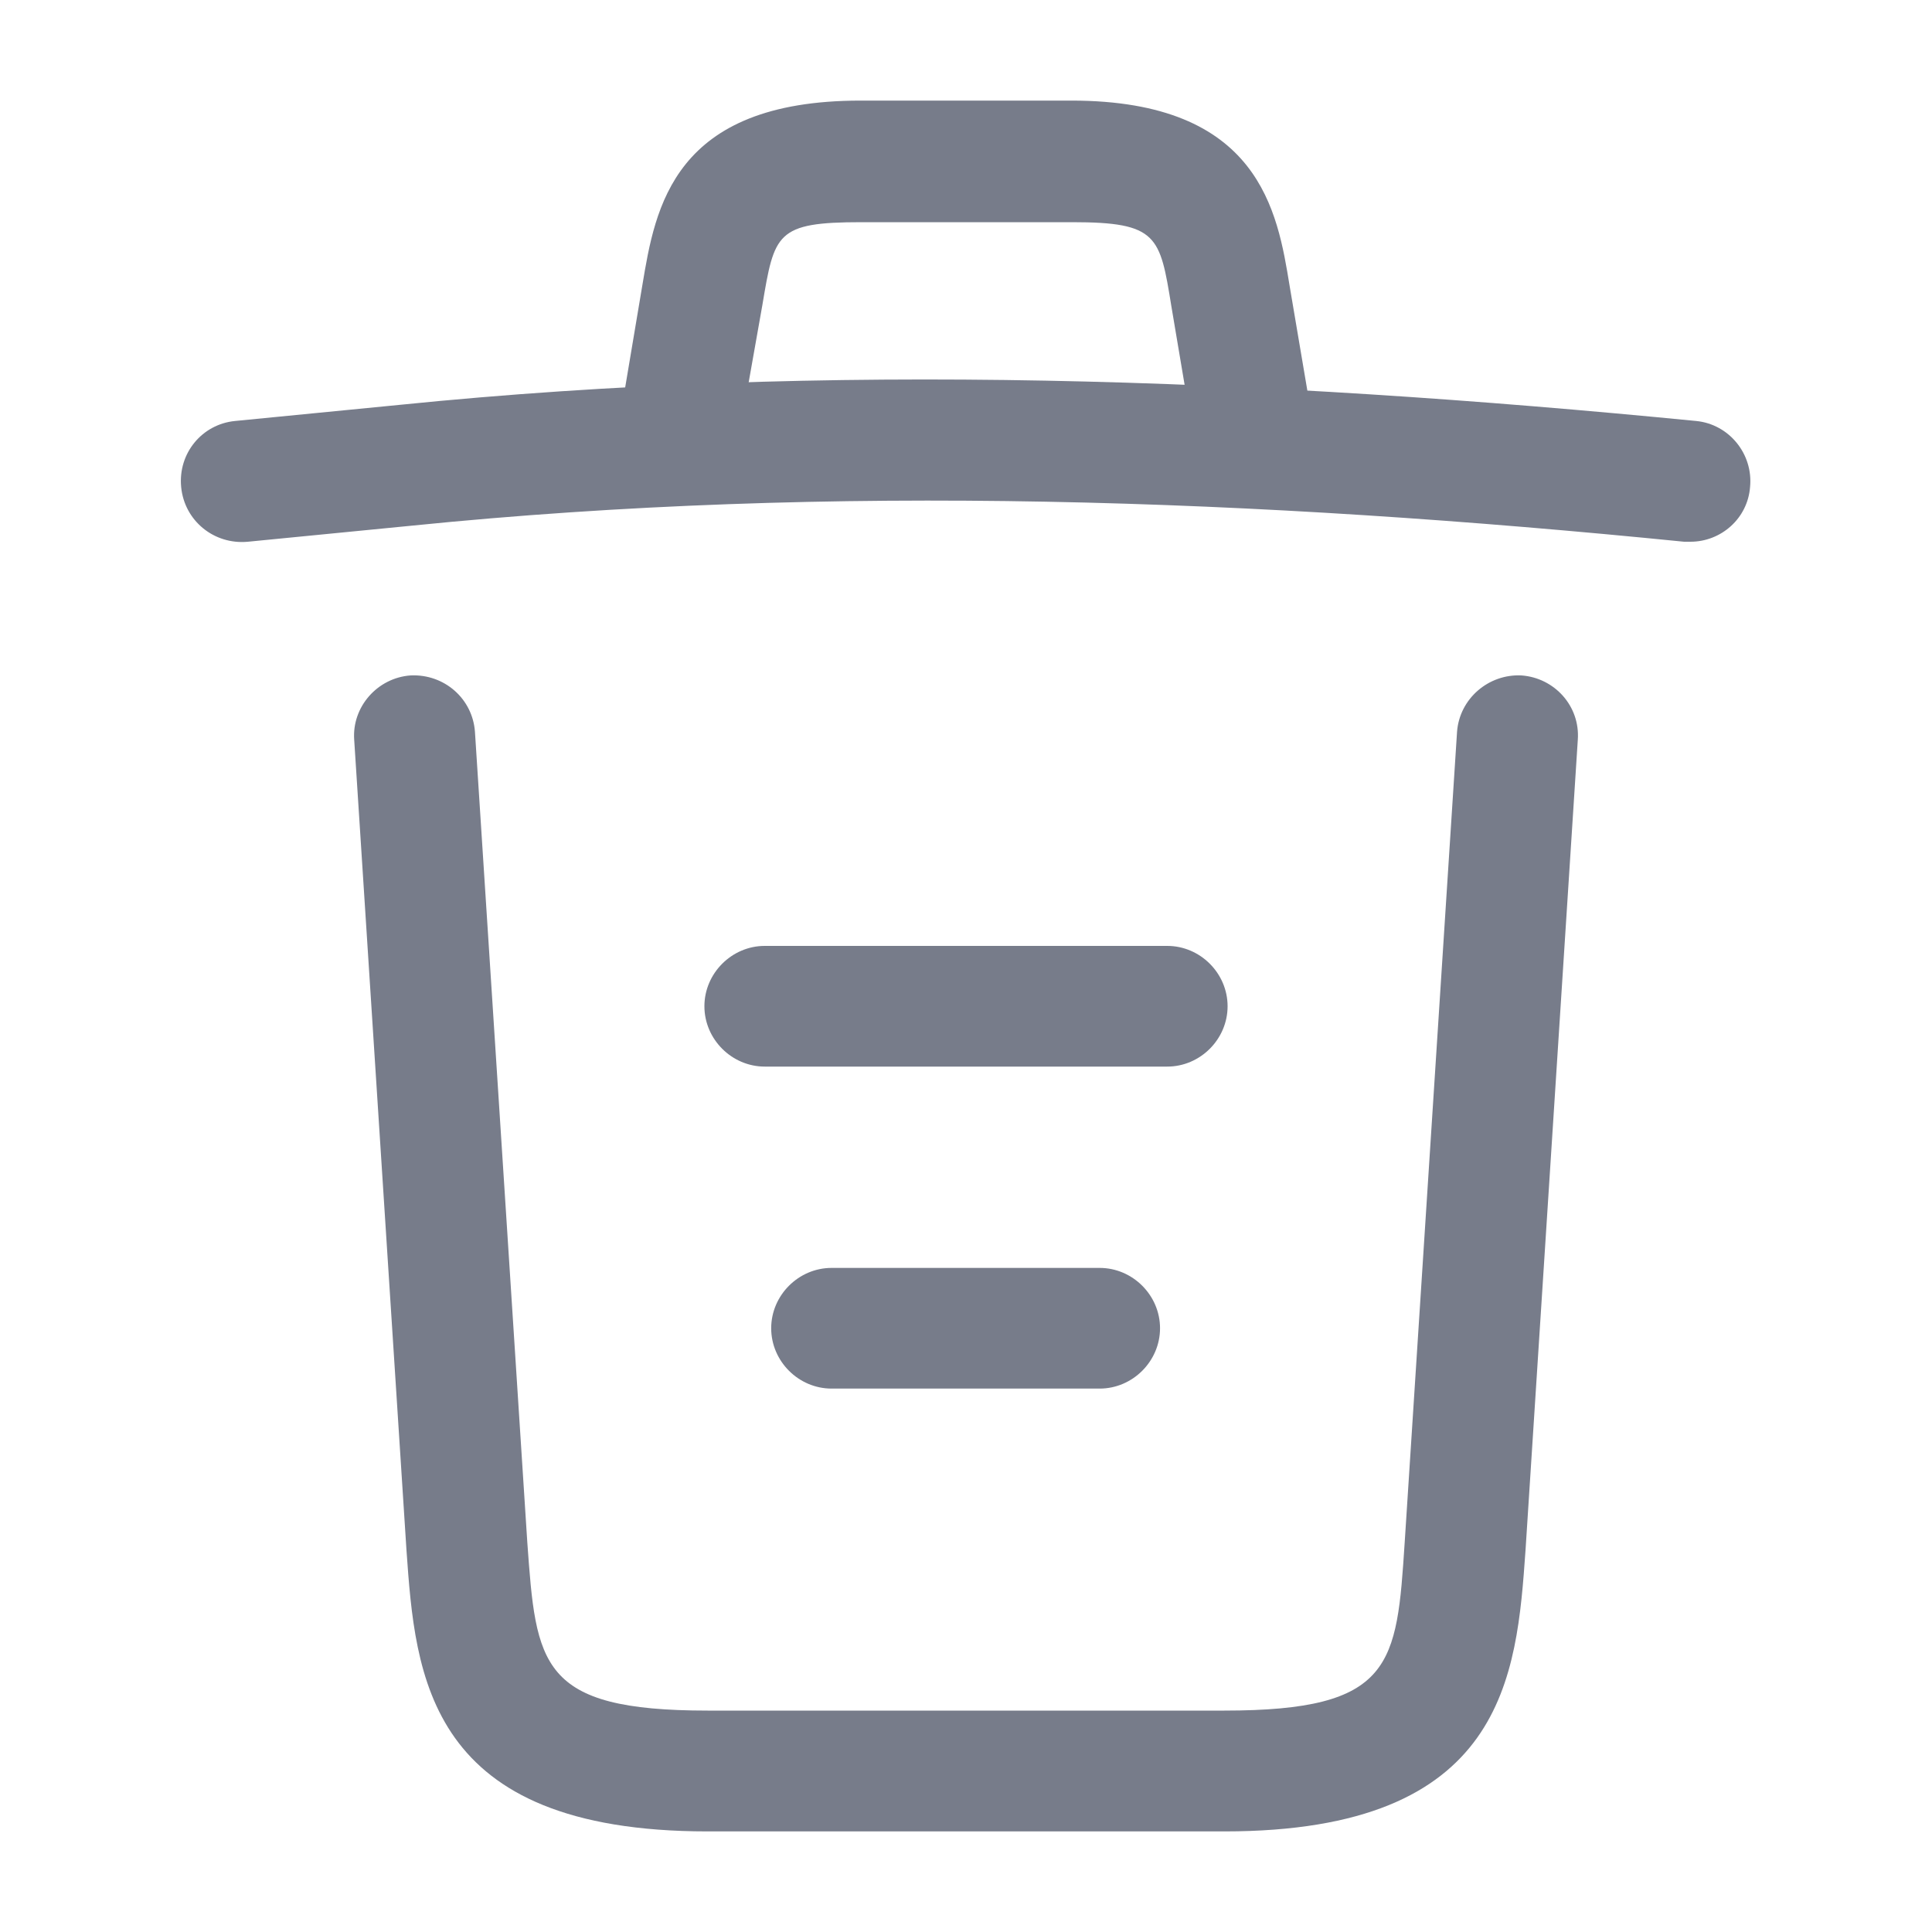 <svg width="30" height="30" viewBox="0 0 30 30" fill="none" xmlns="http://www.w3.org/2000/svg">
<path d="M26.25 8.412C26.225 8.412 26.188 8.412 26.15 8.412C19.538 7.75 12.938 7.5 6.4 8.162L3.85 8.412C3.325 8.462 2.863 8.087 2.813 7.562C2.763 7.037 3.138 6.587 3.65 6.537L6.2 6.287C12.85 5.612 19.588 5.875 26.338 6.537C26.85 6.587 27.225 7.05 27.175 7.562C27.138 8.05 26.725 8.412 26.25 8.412Z" fill="#777C8A"/>
<path d="M10.625 7.15C10.575 7.15 10.525 7.15 10.463 7.138C9.962 7.05 9.612 6.562 9.7 6.062L9.975 4.425C10.175 3.225 10.45 1.562 13.363 1.562H16.637C19.562 1.562 19.837 3.288 20.025 4.438L20.3 6.062C20.387 6.575 20.038 7.062 19.538 7.138C19.025 7.225 18.538 6.875 18.462 6.375L18.188 4.75C18.012 3.663 17.975 3.45 16.65 3.45H13.375C12.05 3.45 12.025 3.625 11.838 4.737L11.55 6.362C11.475 6.825 11.075 7.15 10.625 7.15Z" fill="#777C8A"/>
<path d="M19.012 28.438H10.988C6.625 28.438 6.45 26.025 6.312 24.075L5.5 11.488C5.463 10.975 5.862 10.525 6.375 10.488C6.9 10.463 7.338 10.85 7.375 11.363L8.188 23.95C8.325 25.85 8.375 26.562 10.988 26.562H19.012C21.637 26.562 21.688 25.85 21.812 23.95L22.625 11.363C22.663 10.85 23.113 10.463 23.625 10.488C24.137 10.525 24.538 10.963 24.5 11.488L23.688 24.075C23.55 26.025 23.375 28.438 19.012 28.438Z" fill="#777C8A"/>
<path d="M17.075 21.562H12.913C12.4 21.562 11.975 21.137 11.975 20.625C11.975 20.113 12.4 19.688 12.913 19.688H17.075C17.588 19.688 18.013 20.113 18.013 20.625C18.013 21.137 17.588 21.562 17.075 21.562Z" fill="#777C8A"/>
<path d="M18.125 16.562H11.875C11.363 16.562 10.938 16.137 10.938 15.625C10.938 15.113 11.363 14.688 11.875 14.688H18.125C18.637 14.688 19.062 15.113 19.062 15.625C19.062 16.137 18.637 16.562 18.125 16.562Z" fill="#777C8A"/>
</svg>
